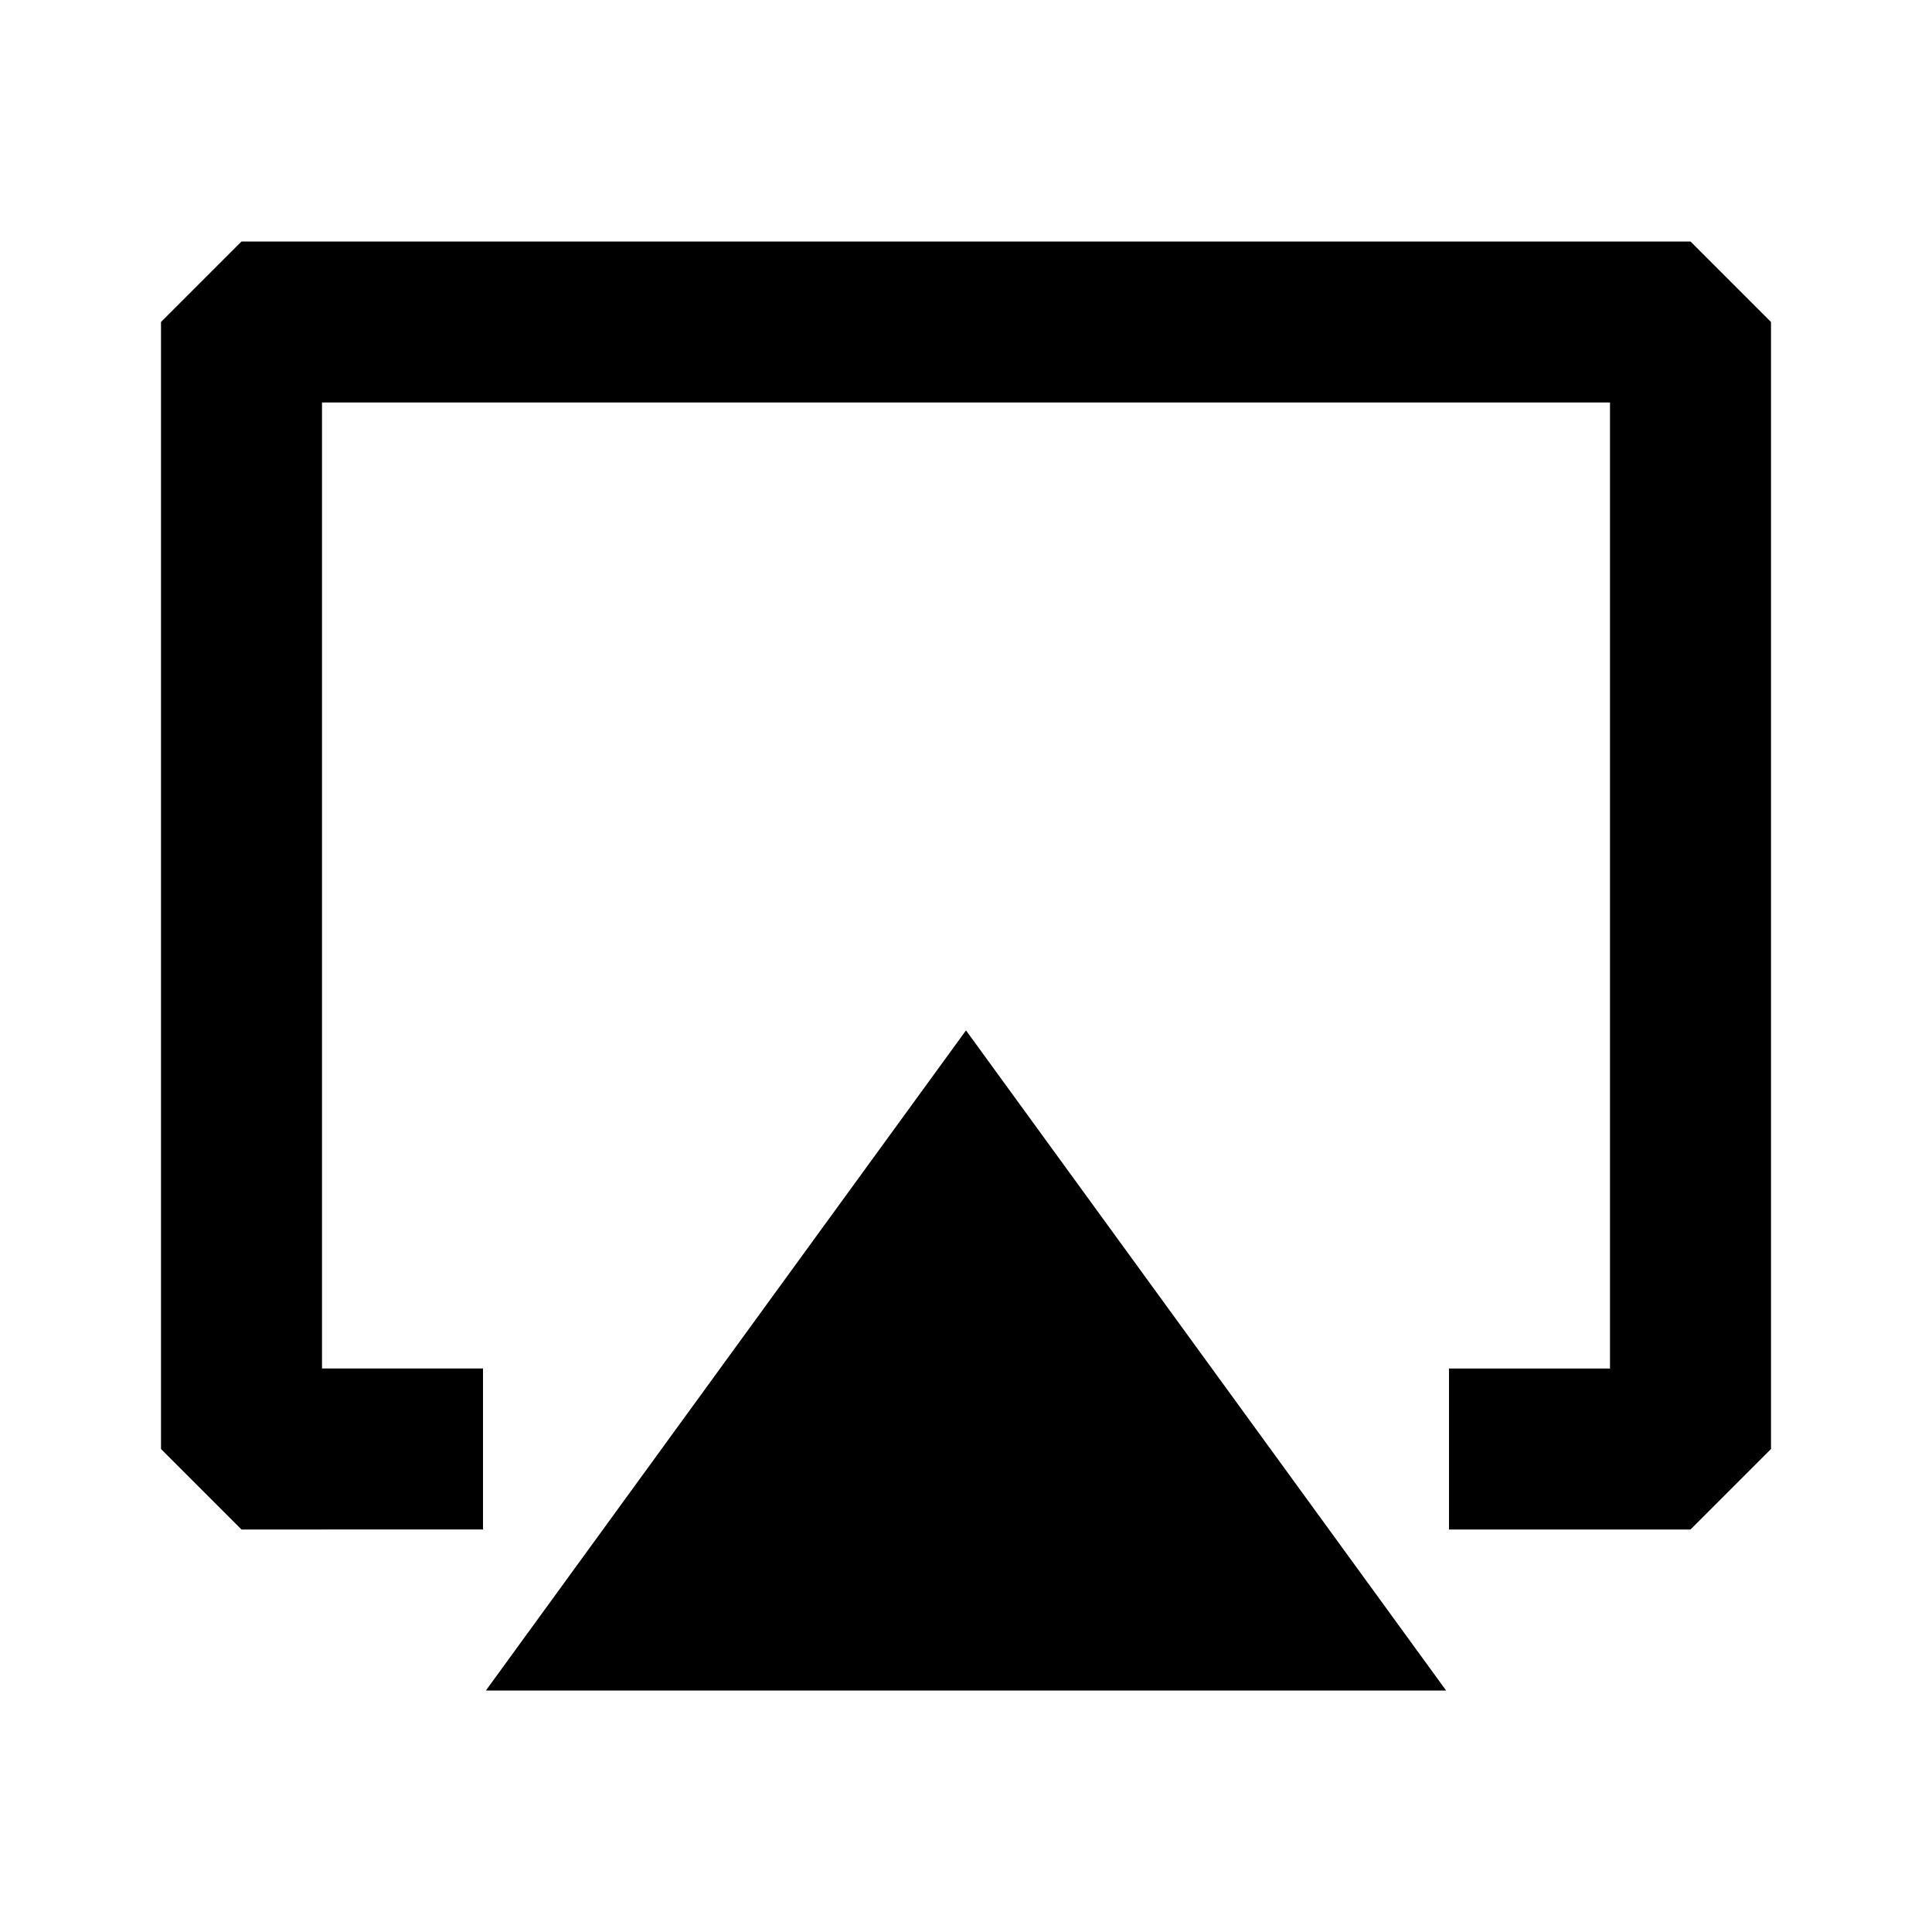 <svg xmlns="http://www.w3.org/2000/svg" width="24" height="24" fill="none">
  <path
    fill="currentColor"
    d="m2 4 1-1h18l1 1v14l-1 1h-3v-2h2V5H4v12h2v2H3l-1-1z"
  />
  <path fill="currentColor" d="M17.964 21 12 12.8 6.036 21z" />
</svg>
